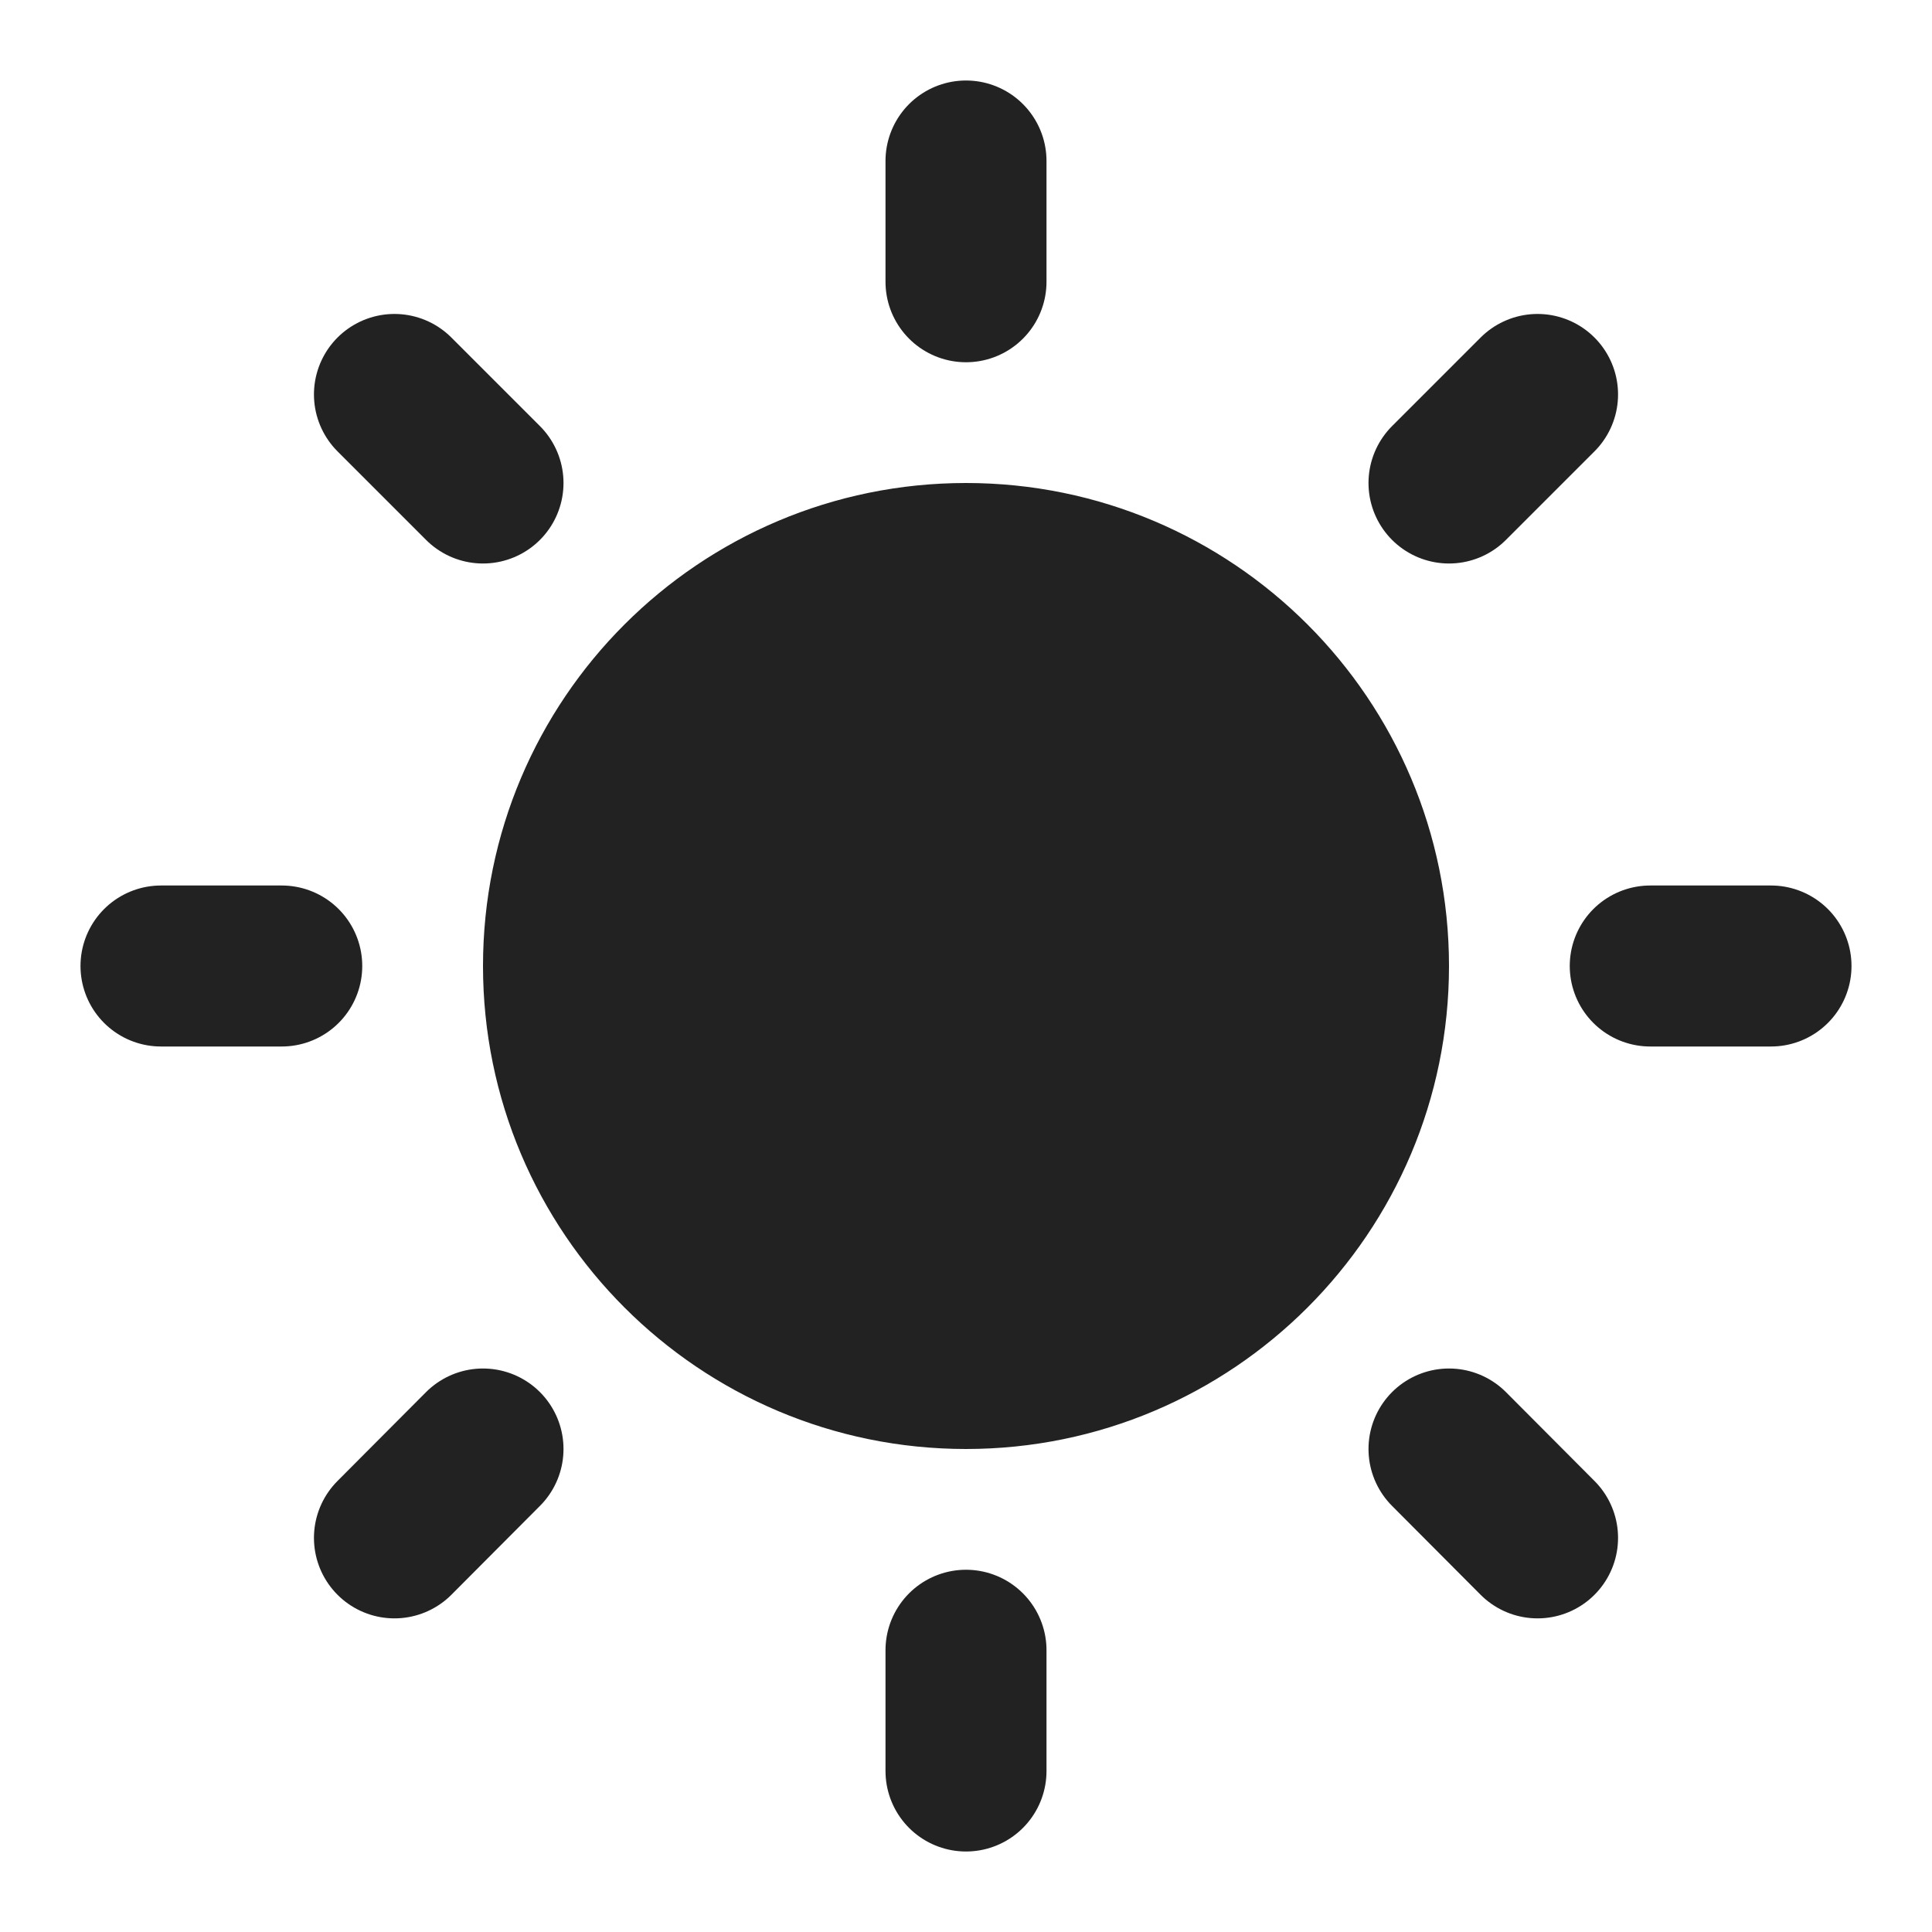 <svg width="24" height="24" viewBox="0 0 24 24" fill="none" xmlns="http://www.w3.org/2000/svg">
<path d="M12 17C14.761 17 17 14.761 17 12C17 9.239 14.761 7 12 7C9.239 7 7 9.239 7 12C7 14.761 9.239 17 12 17Z" fill="#222222"/>
<path d="M12 2V3.5M12 20.5V22M3.5 12H2M6 6L4.9 4.9M18 6L19.1 4.9M6 18L4.9 19.104M18 18L19.1 19.104M22 12H20.5M17 12C17 14.761 14.761 17 12 17C9.239 17 7 14.761 7 12C7 9.239 9.239 7 12 7C14.761 7 17 9.239 17 12Z" stroke="#222222" stroke-width="2" stroke-linecap="round" stroke-linejoin="round"/>
</svg>
